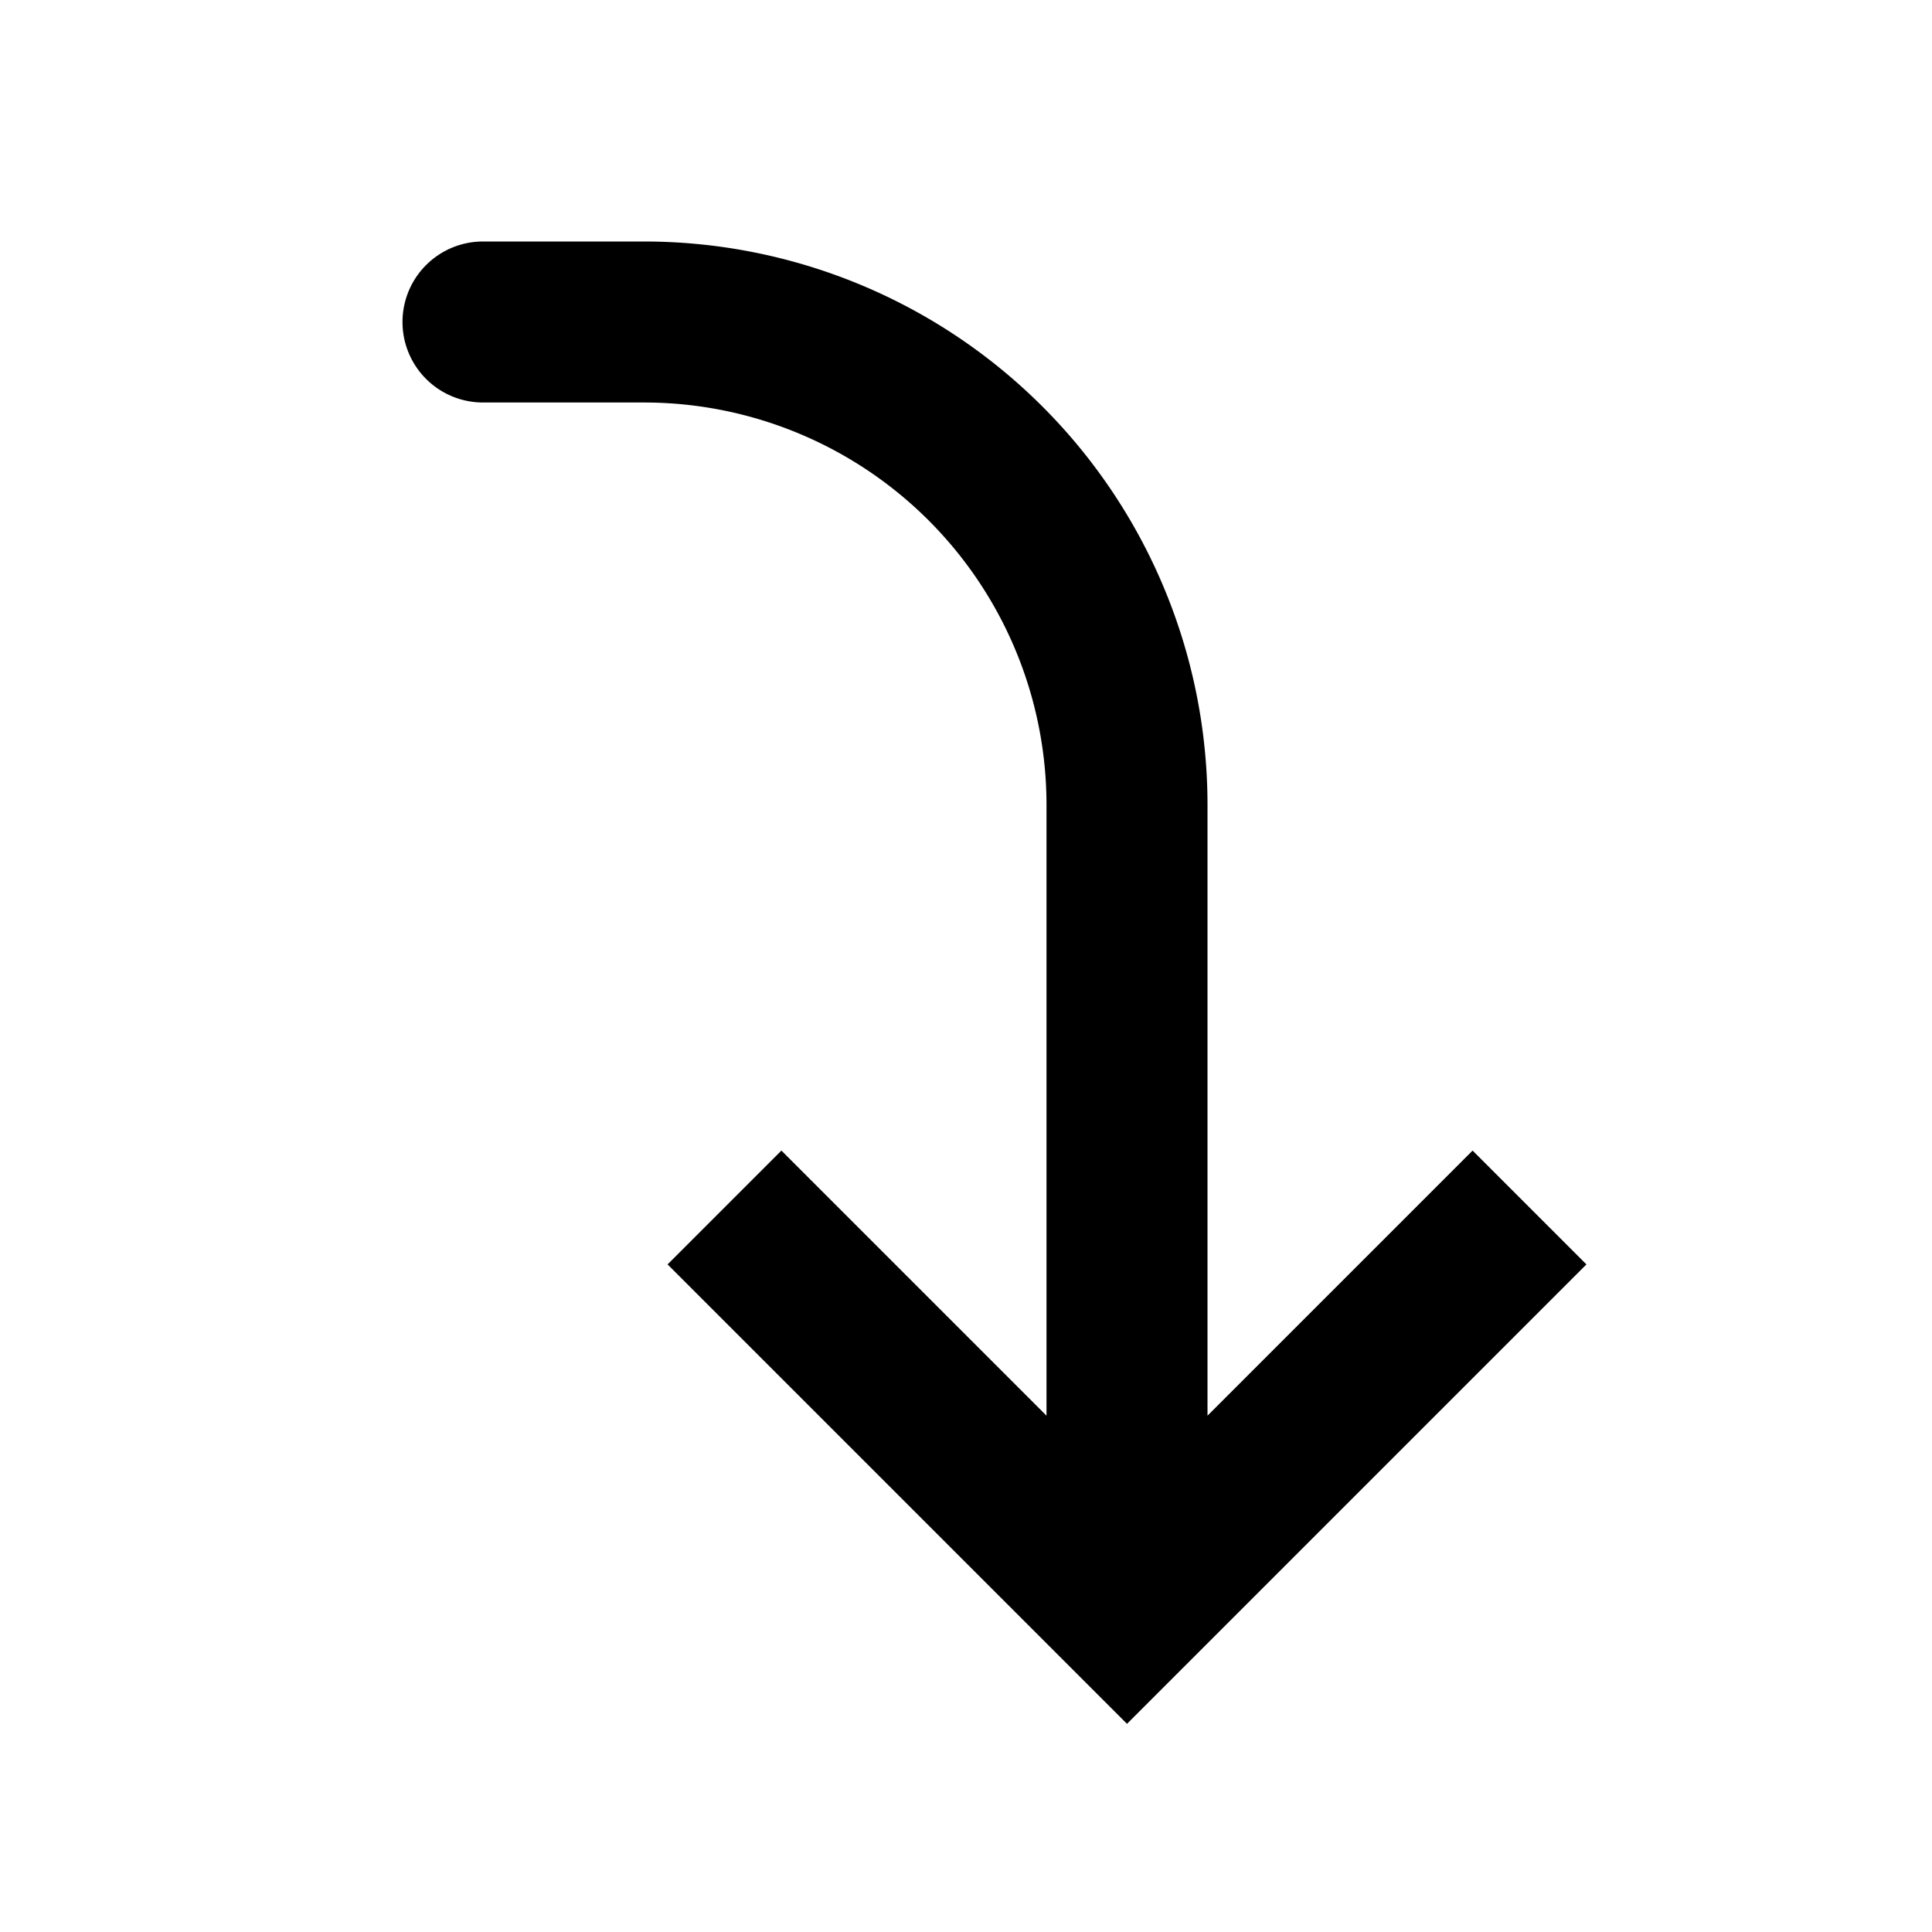 <svg xmlns="http://www.w3.org/2000/svg" width="1em" height="1em" viewBox="0 0 24 24"><path fill="currentColor" d="m14 20l-.707.707l.707.707l.707-.707zM6 3a1 1 0 1 0 0 2zm2.293 12.707l5 5l1.414-1.414l-5-5zm6.414 5l5-5l-1.414-1.414l-5 5zM15 20V10h-2v10zM8 3H6v2h2zm7 7a7 7 0 0 0-7-7v2a5 5 0 0 1 5 5z"/></svg>